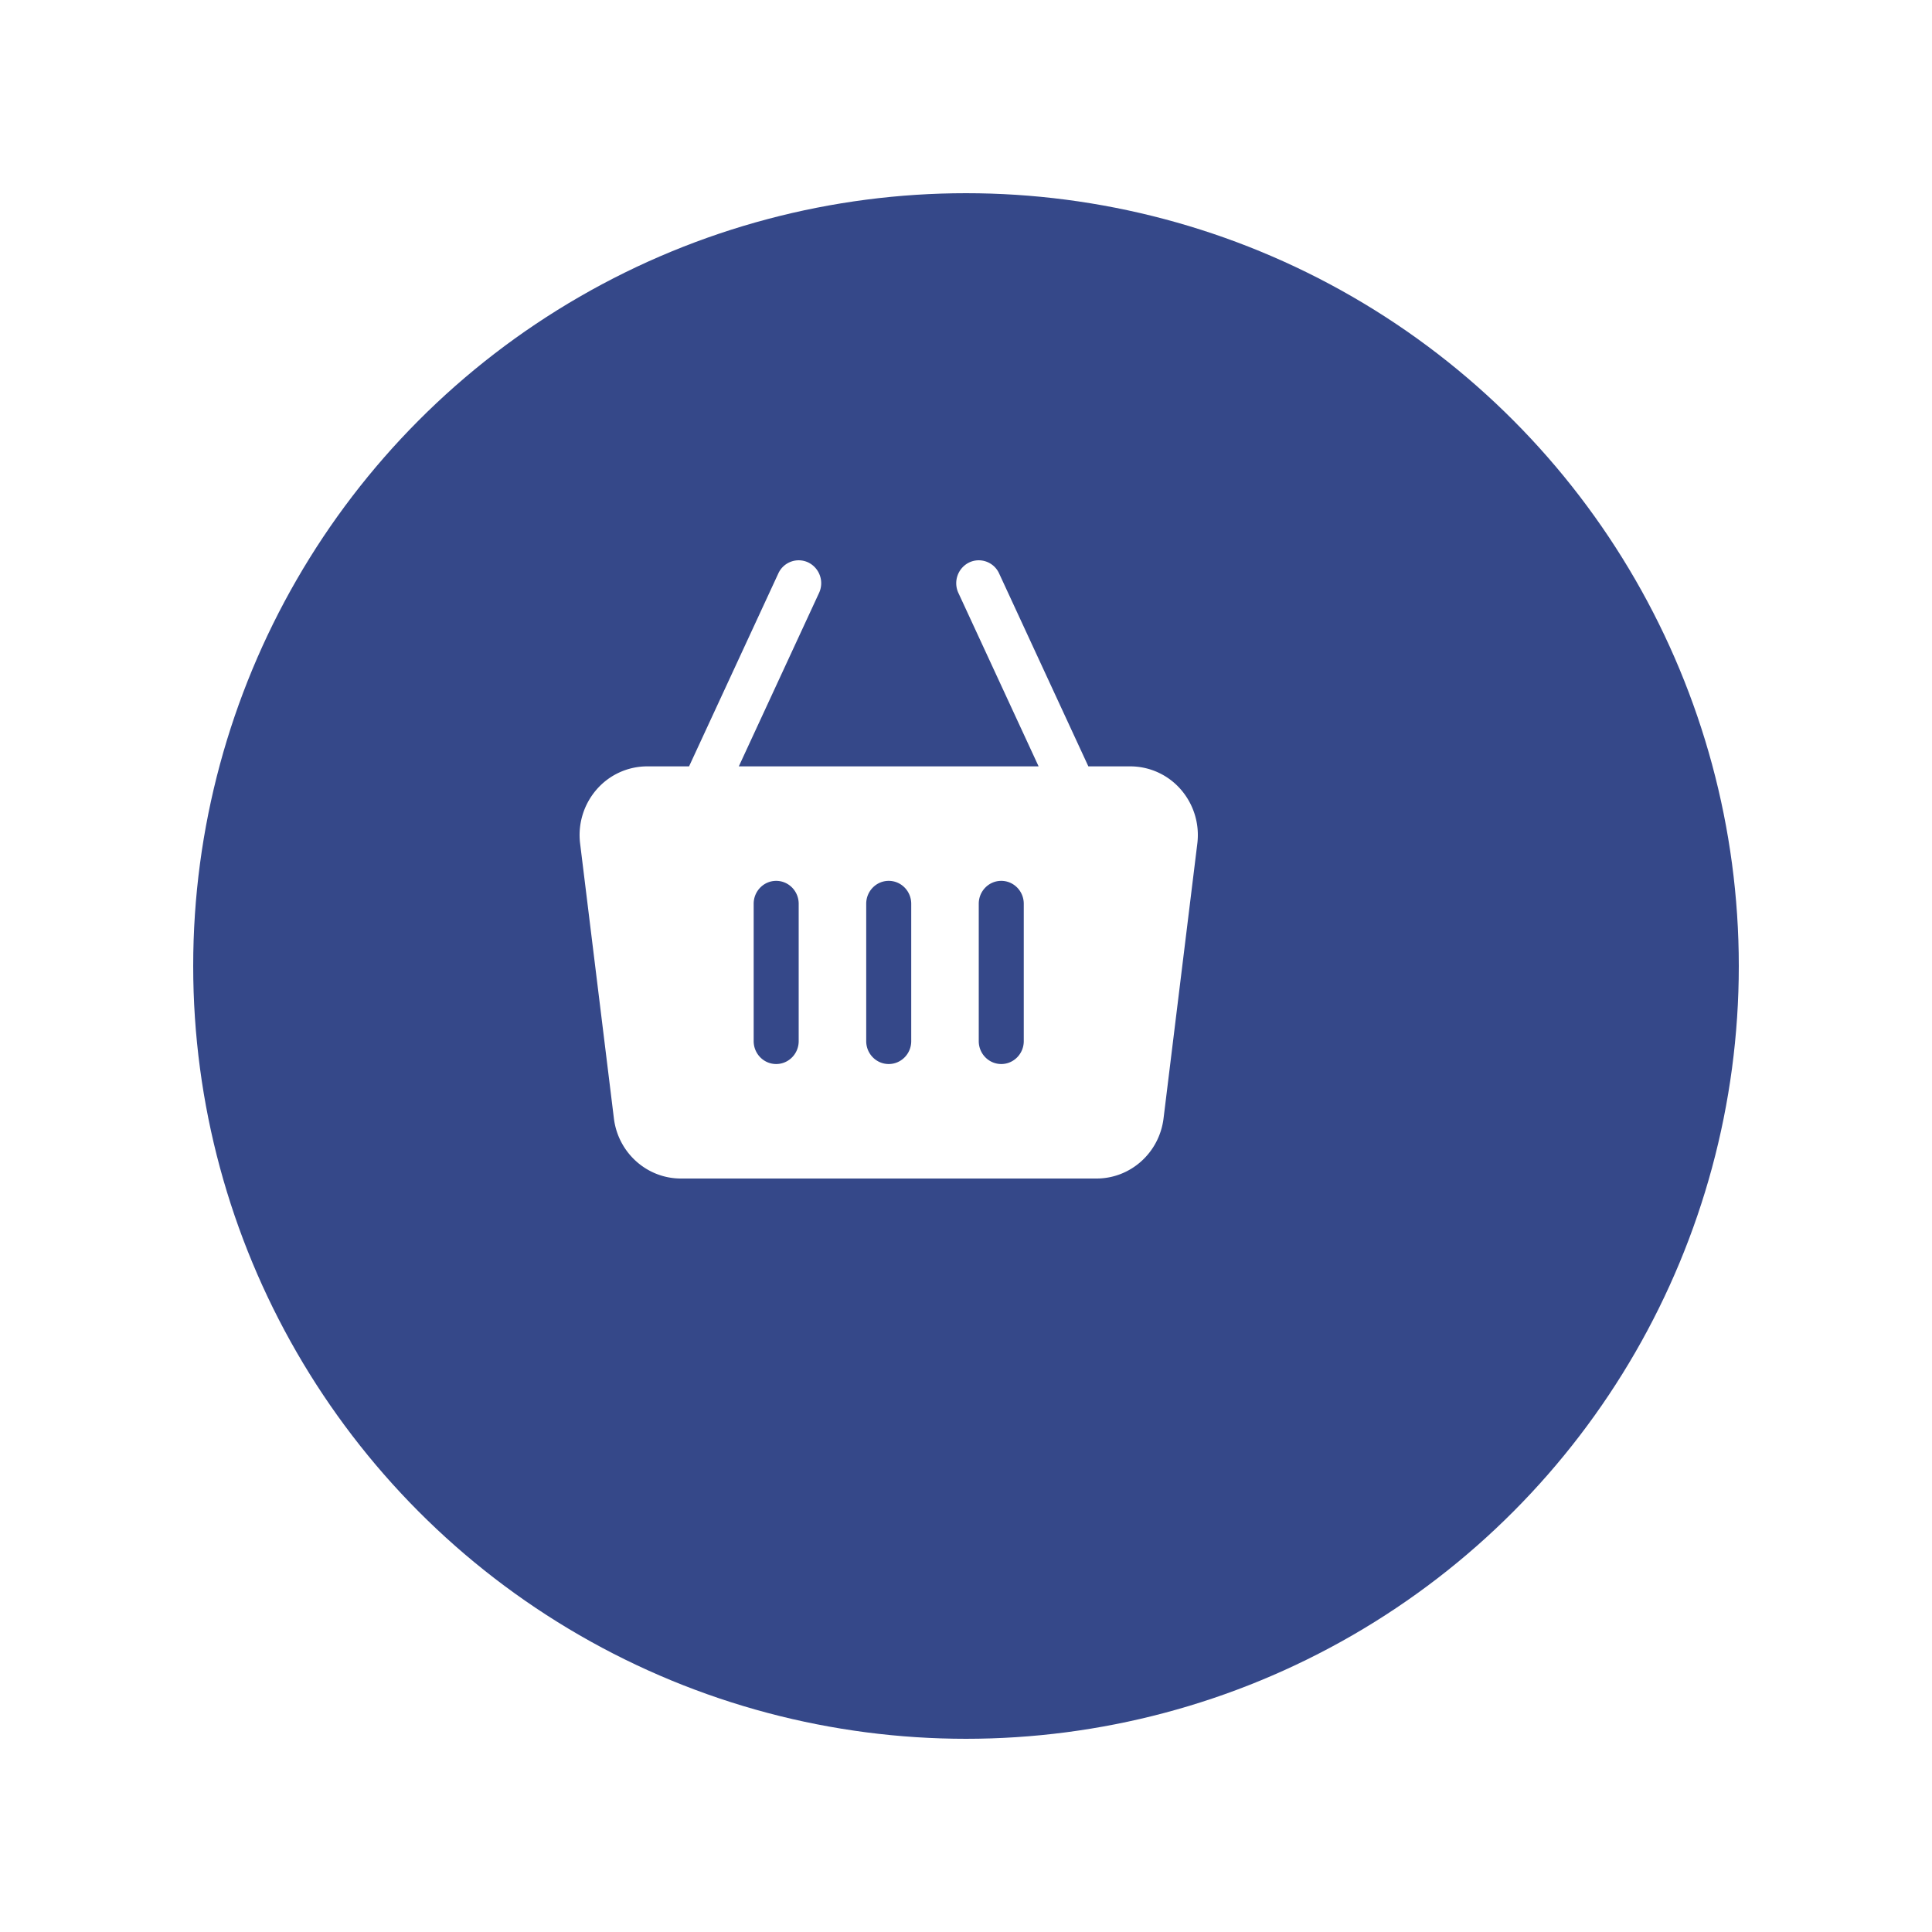<svg width="100" height="100" fill="none" xmlns="http://www.w3.org/2000/svg"><g filter="url(#filter0_d_204_3635)"><circle cx="46" cy="46" r="40" fill="#354889"/></g><path fill-rule="evenodd" clip-rule="evenodd" d="M53.758 39.667H38.241l4.153-8.977a1.195 1.195 0 00-.558-1.577 1.157 1.157 0 00-1.55.568l-4.62 9.986h-2.17a3.469 3.469 0 00-2.62 1.203 3.592 3.592 0 00-.849 2.793l1.748 14.223C31.992 59.663 33.48 61 35.243 61h21.514c1.763 0 3.25-1.336 3.468-3.114l1.748-14.223a3.592 3.592 0 00-.848-2.793 3.469 3.469 0 00-2.62-1.203h-2.172l-4.619-9.986a1.157 1.157 0 00-1.55-.568 1.195 1.195 0 00-.558 1.577l4.152 8.977zm-8.923 7.111v7.111c0 .654.522 1.185 1.165 1.185s1.165-.53 1.165-1.185v-7.11c0-.655-.522-1.186-1.165-1.186s-1.165.531-1.165 1.185zm5.825 0v7.111c0 .654.522 1.185 1.165 1.185s1.165-.53 1.165-1.185v-7.11c0-.655-.522-1.186-1.165-1.186-.644 0-1.165.531-1.165 1.185zm-11.65 0v7.111c0 .654.522 1.185 1.165 1.185s1.165-.53 1.165-1.185v-7.11c0-.655-.522-1.186-1.165-1.186s-1.165.531-1.165 1.185z" fill="#fff"/><defs><filter id="filter0_d_204_3635" x="0" y="0" width="100" height="100" filterUnits="userSpaceOnUse" color-interpolation-filters="sRGB"><feFlood flood-opacity="0" result="BackgroundImageFix"/><feColorMatrix in="SourceAlpha" values="0 0 0 0 0 0 0 0 0 0 0 0 0 0 0 0 0 0 127 0" result="hardAlpha"/><feOffset dx="4" dy="4"/><feGaussianBlur stdDeviation="5"/><feComposite in2="hardAlpha" operator="out"/><feColorMatrix values="0 0 0 0 0.008 0 0 0 0 0.063 0 0 0 0 0.251 0 0 0 0.15 0"/><feBlend in2="BackgroundImageFix" result="effect1_dropShadow_204_3635"/><feBlend in="SourceGraphic" in2="effect1_dropShadow_204_3635" result="shape"/></filter></defs></svg>